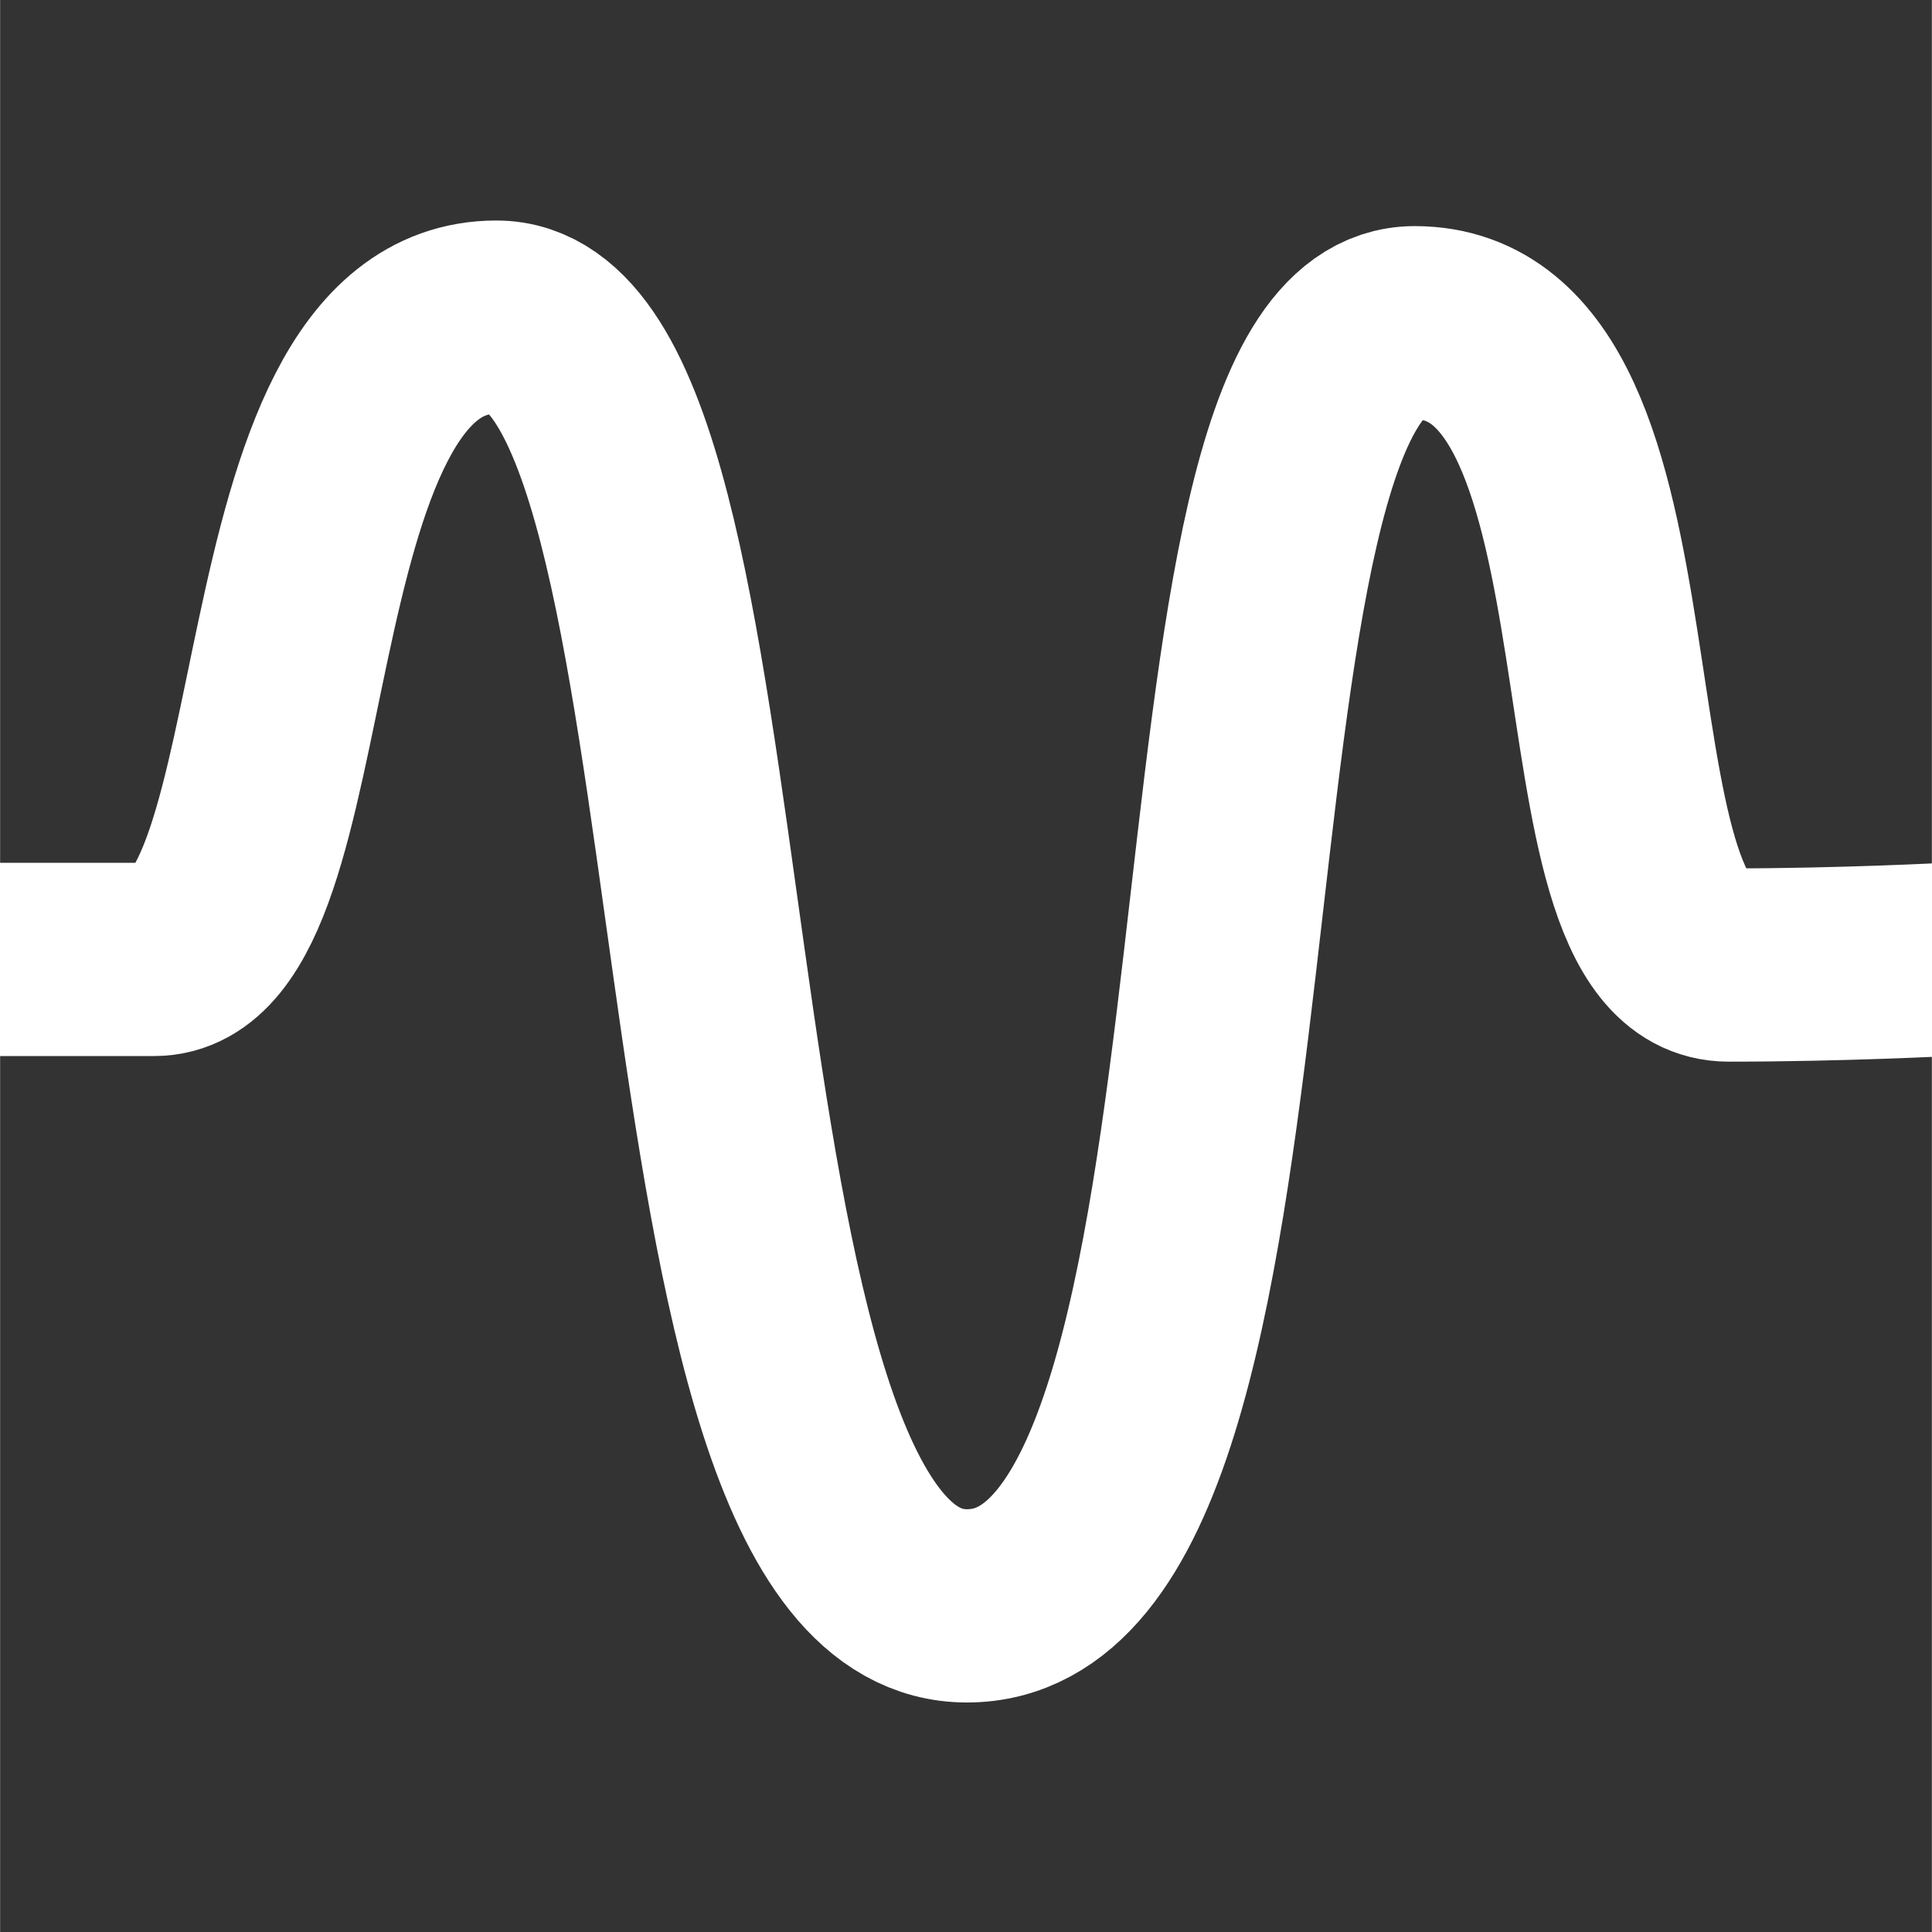 <?xml version="1.0" encoding="UTF-8" standalone="no"?>
<svg
   xmlns="http://www.w3.org/2000/svg"
   width="30"
   height="30"
   viewBox="0 0 7.937 7.938"
   stroke="#ffffff"
   fill="none"
   id="svgSine">
    <rect x="0" y="0" width="7.937" height="7.938" fill="#333333" stroke="none"/>
    <path
       style="stroke-width:0.794;stroke-linecap:butt;stroke-linejoin:round;stroke-miterlimit:4;stroke-dasharray:none;stroke-opacity:1"
       d="M 3.742,11.987 H 4.911 L 5.618,9.348 7.037,14.643 8.456,9.348 9.875,14.643 10.587,11.987 h 1.09"
       id="path1410" />
    <path
       style="stroke-width:0.794;stroke-linecap:butt;stroke-linejoin:round;stroke-miterlimit:4;stroke-dasharray:none;stroke-opacity:1"
       d="M 9.986,10.163 H 10.734 V 7.524 h 1.801 l -0.047,5.295 h 2.876 V 7.524 h 1.801 v 2.639 h 0.725"
       id="path1432" />
    <path
       style="stroke-width:0.794;stroke-linecap:butt;stroke-linejoin:round;stroke-miterlimit:4;stroke-dasharray:none;stroke-opacity:1"
       d="m -1.871,15.963 0.702,0 1.83,-2.639 -0.008,5.295 3.196,-5.295 0.016,5.295 1.483,-2.656 0.716,0"
       id="path1410-7" />
    <path
       style="stroke-width:0.794;stroke-linecap:butt;stroke-linejoin:round;stroke-miterlimit:4;stroke-dasharray:none;stroke-opacity:1"
       d="m -0.023,3.942 h 0.655 c 0.669,-10e-8 0.391,-2.639 1.407,-2.639 1.063,0 0.62,5.295 1.933,5.295 1.381,0 0.776,-5.272 1.84,-5.272 1.039,0 0.58,2.639 1.29,2.639 0.463,0 0.897,-0.023 0.897,-0.023"
       id="path1456" />
</svg>

